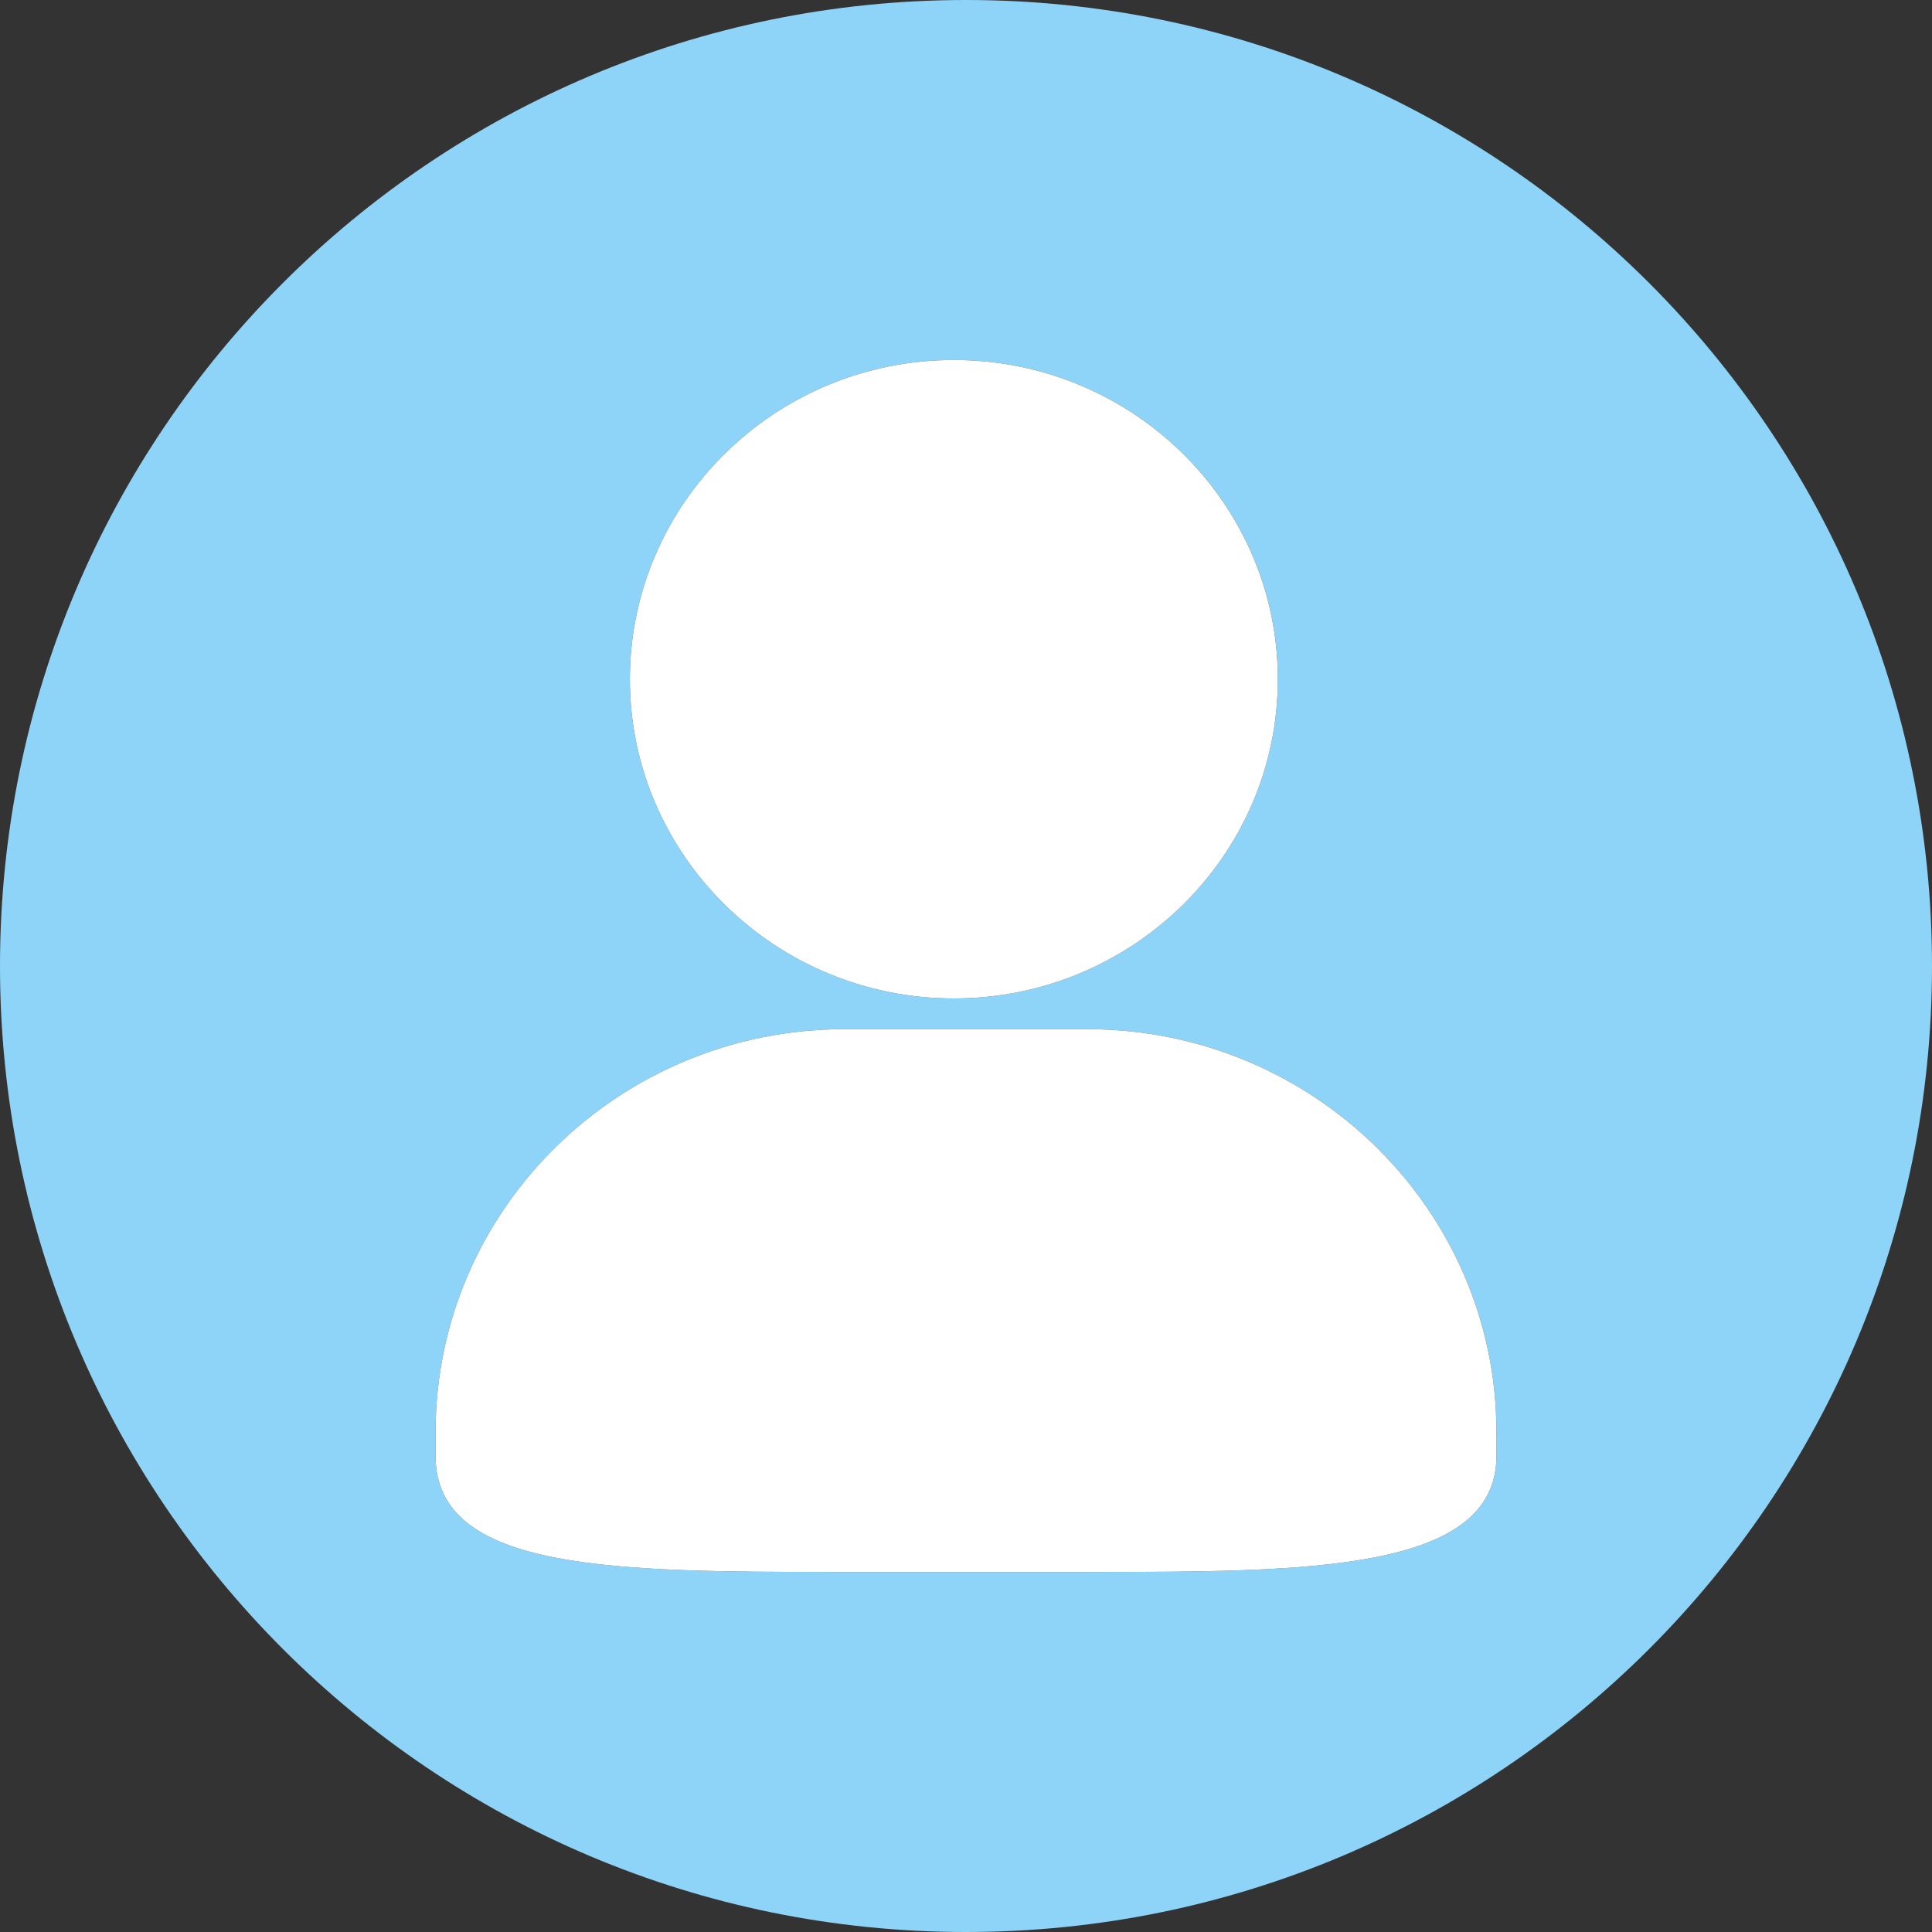 <?xml version="1.0" standalone="no"?><!DOCTYPE svg PUBLIC "-//W3C//DTD SVG 1.1//EN" "http://www.w3.org/Graphics/SVG/1.1/DTD/svg11.dtd"><svg t="1690366154355" class="icon" viewBox="0 0 1024 1024" version="1.1" xmlns="http://www.w3.org/2000/svg" p-id="10530" xmlns:xlink="http://www.w3.org/1999/xlink" width="200" height="200"><rect x="0" y="0" width="1024" height="1024" fill="#333333" stroke="none"/><path d="M512 0C229.236 0 0 229.236 0 512s229.236 512 512 512 512-229.225 512-512S794.775 0 512 0z m-6.444 190.802c94.681 0 171.71 75.887 171.71 169.185s-77.029 169.208-171.71 169.208-171.699-75.909-171.699-169.185S410.886 190.802 505.556 190.802zM793.141 771.639c0 61.536-100.474 61.536-216.817 61.536H447.664c-121.108 0-216.794 0-216.794-61.536v-12.671c0-117.68 97.24-213.481 216.794-213.481h128.66c119.554 0 216.817 95.778 216.817 213.481z" fill="#8ed4f9" p-id="10531" data-spm-anchor-id="a313x.7781069.0.i10" class="selected"></path><path d="M576.324 545.487H447.664c-119.554 0-216.794 95.755-216.794 213.481v12.671c0 61.536 95.687 61.536 216.794 61.536h128.66c116.343 0 216.817 0 216.817-61.536v-12.671c0-117.703-97.263-213.481-216.817-213.481zM505.556 529.195c94.681 0 171.71-75.875 171.71-169.185S600.237 190.802 505.556 190.802s-171.699 75.932-171.699 169.208 77.029 169.185 171.699 169.185z" fill="#ffffff" p-id="10532"></path></svg>